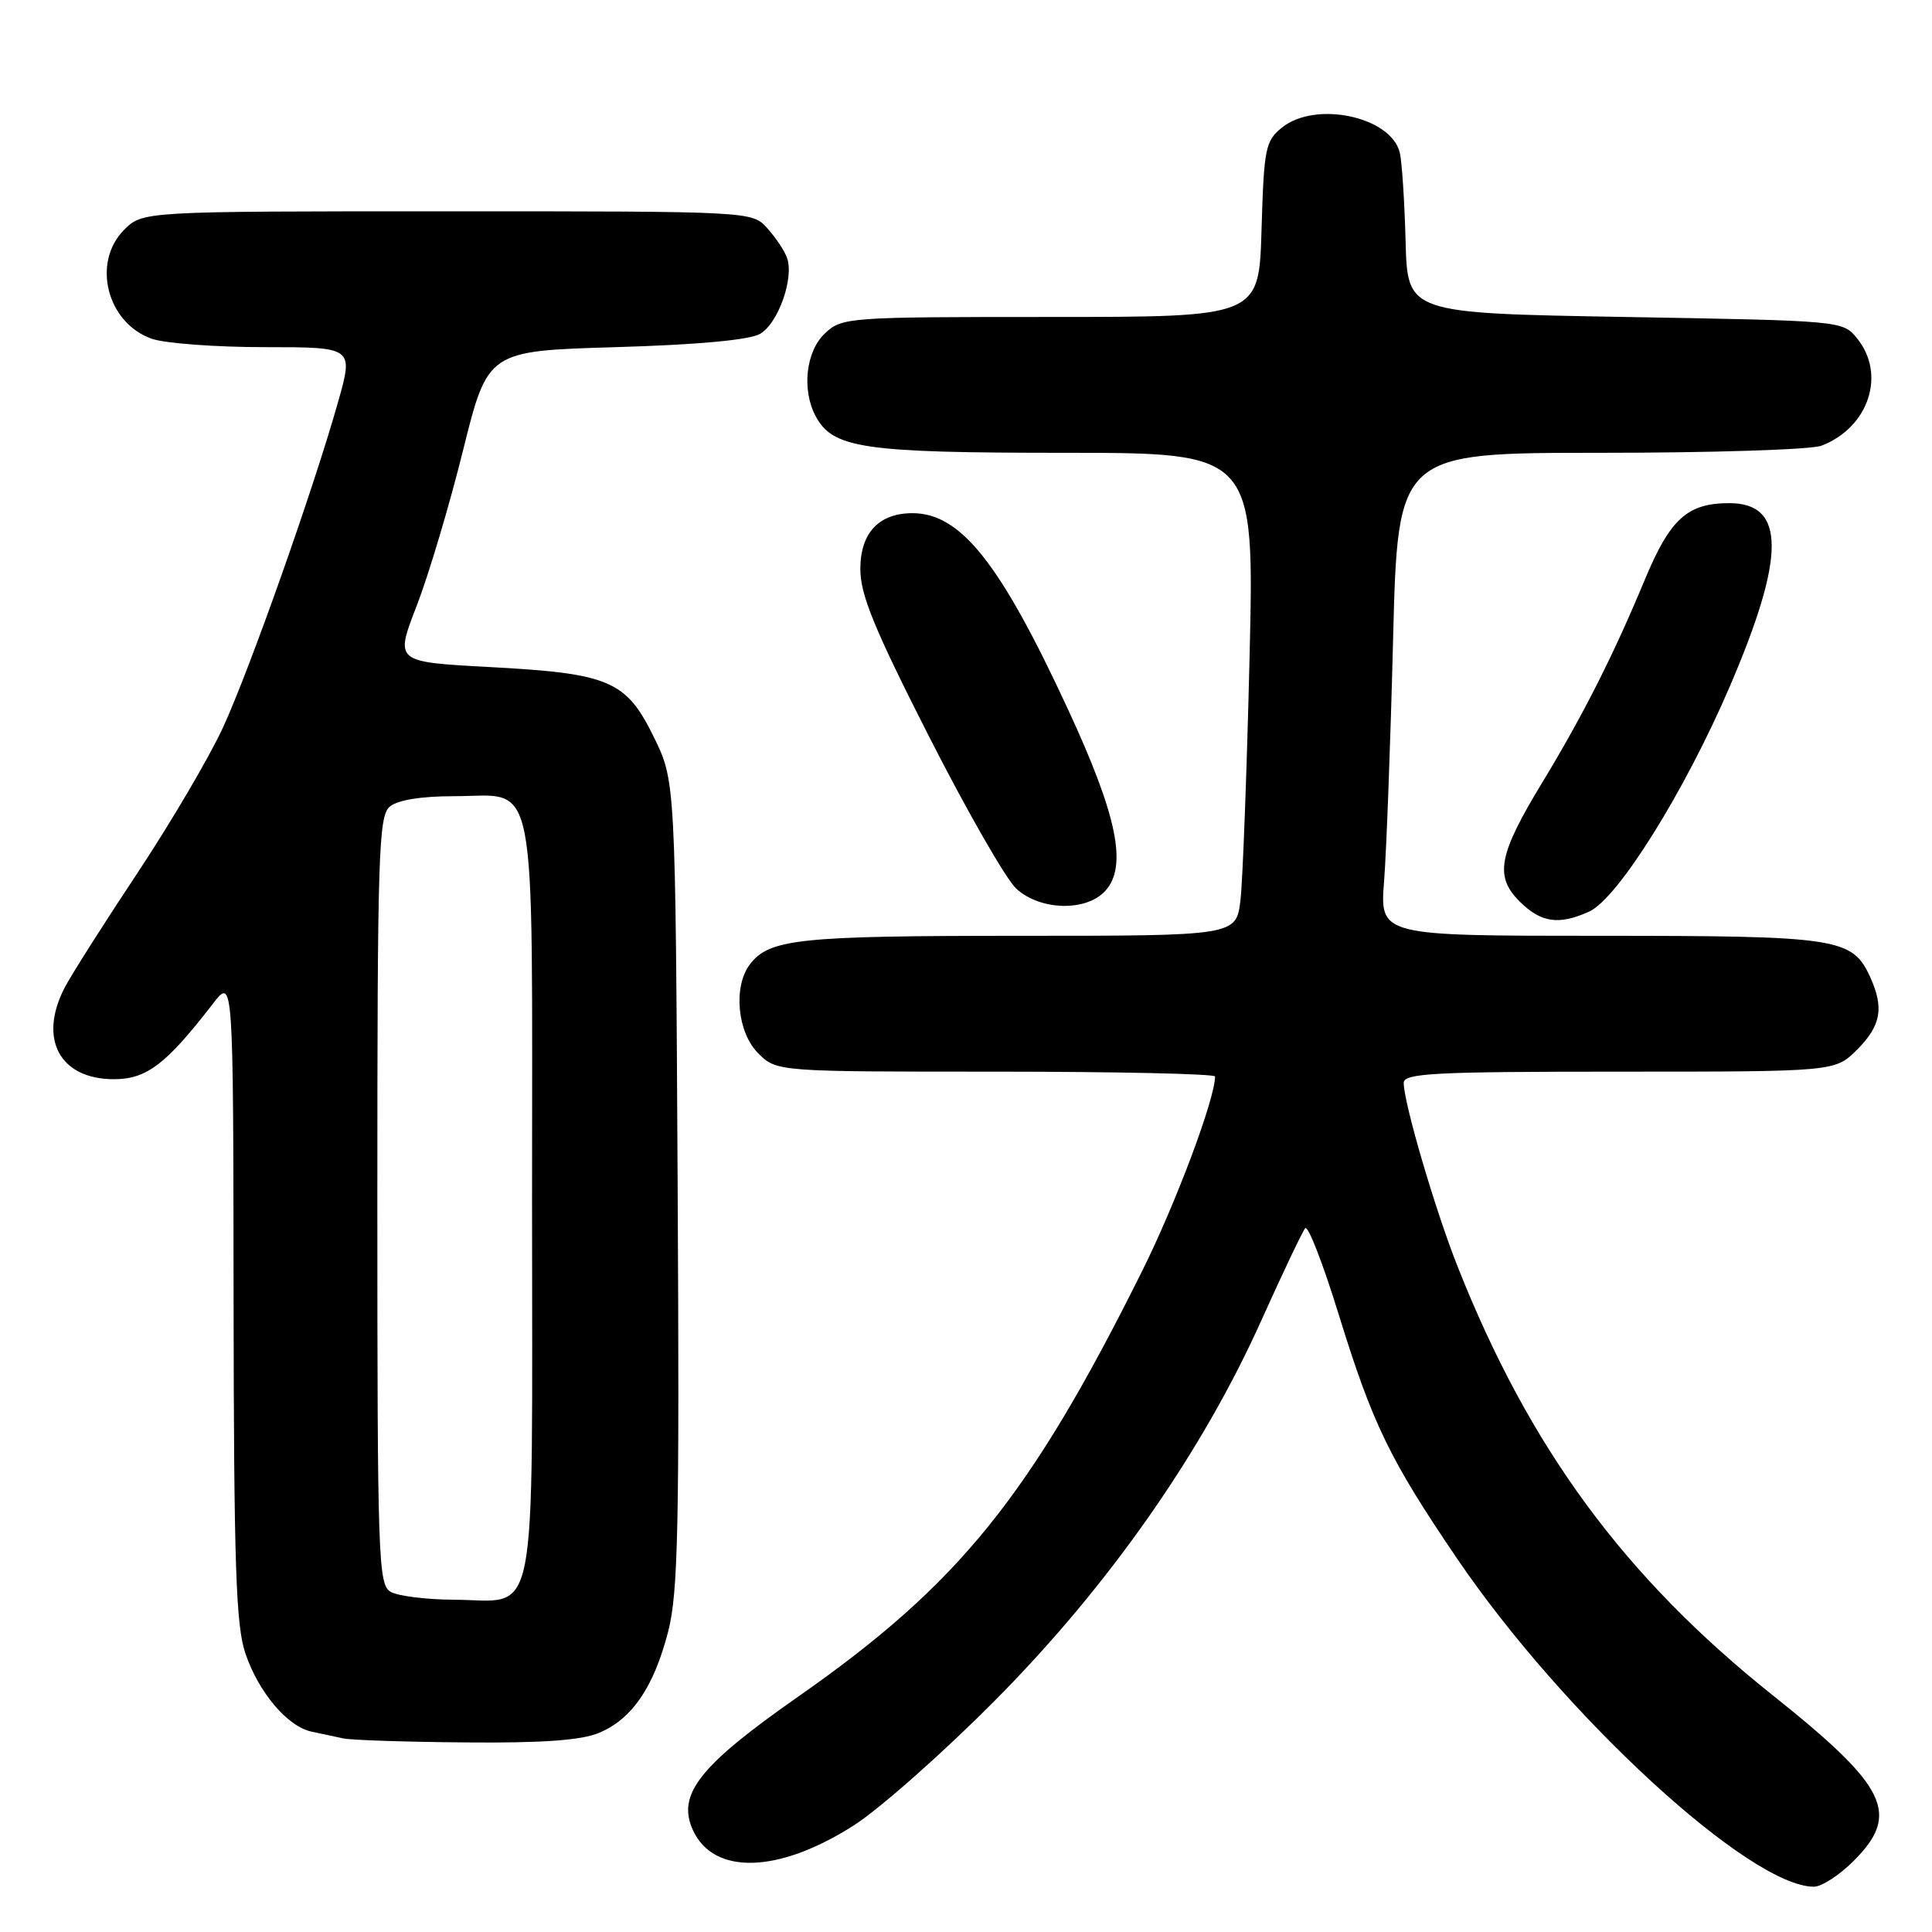 <?xml version="1.0" encoding="UTF-8" standalone="no"?>
<!DOCTYPE svg PUBLIC "-//W3C//DTD SVG 1.1//EN" "http://www.w3.org/Graphics/SVG/1.1/DTD/svg11.dtd" >
<svg xmlns="http://www.w3.org/2000/svg" xmlns:xlink="http://www.w3.org/1999/xlink" version="1.1" viewBox="0 0 256 256">
 <g >
 <path fill="currentColor"
d=" M 245.60 246.60 C 251.86 240.34 250.12 236.77 234.88 224.62 C 215.19 208.91 202.64 191.84 193.12 167.77 C 190.15 160.27 186.00 146.12 186.00 143.49 C 186.00 142.21 189.94 142.00 214.58 142.00 C 243.15 142.00 243.15 142.00 246.08 139.08 C 249.24 135.91 249.67 133.56 247.81 129.47 C 245.44 124.28 243.58 124.00 211.96 124.00 C 182.83 124.00 182.83 124.00 183.40 116.75 C 183.71 112.76 184.25 98.36 184.59 84.75 C 185.22 60.00 185.22 60.00 212.05 60.00 C 226.80 60.00 239.98 59.58 241.34 59.06 C 247.59 56.68 249.95 49.63 246.09 44.86 C 244.18 42.50 244.17 42.50 215.34 42.00 C 186.50 41.50 186.50 41.50 186.25 32.00 C 186.11 26.77 185.77 21.50 185.49 20.27 C 184.38 15.46 174.32 13.30 169.86 16.91 C 167.67 18.68 167.48 19.64 167.16 30.41 C 166.83 42.00 166.83 42.00 139.23 42.00 C 112.27 42.00 111.58 42.05 109.31 44.17 C 106.78 46.55 106.21 51.65 108.08 55.15 C 110.36 59.41 114.37 60.00 141.08 60.00 C 166.22 60.00 166.22 60.00 165.57 87.25 C 165.21 102.24 164.67 116.64 164.37 119.25 C 163.81 124.00 163.81 124.00 134.97 124.00 C 105.81 124.00 101.93 124.41 99.36 127.79 C 97.13 130.73 97.69 136.78 100.45 139.55 C 102.91 142.00 102.91 142.00 131.95 142.00 C 147.93 142.00 161.00 142.29 161.00 142.64 C 161.00 145.60 155.78 159.52 151.30 168.50 C 136.43 198.35 127.07 209.92 105.71 224.85 C 92.66 233.98 89.67 237.78 91.81 242.49 C 94.56 248.51 103.18 248.25 113.17 241.85 C 116.65 239.61 125.13 232.10 132.02 225.14 C 146.98 210.03 159.29 192.43 167.15 174.93 C 169.98 168.64 172.59 163.16 172.95 162.74 C 173.32 162.32 175.32 167.47 177.39 174.19 C 181.90 188.76 184.12 193.34 193.07 206.52 C 207.20 227.31 231.87 250.00 240.35 250.00 C 241.37 250.00 243.73 248.47 245.60 246.60 Z  M 79.38 229.61 C 83.76 227.78 86.64 223.55 88.54 216.17 C 89.86 211.01 90.04 202.33 89.79 156.81 C 89.50 103.50 89.50 103.50 86.63 97.65 C 82.95 90.16 80.77 89.23 64.74 88.38 C 52.33 87.71 52.33 87.71 55.20 80.31 C 56.78 76.24 59.55 66.96 61.35 59.70 C 64.63 46.50 64.63 46.50 81.56 46.00 C 92.50 45.68 99.28 45.05 100.71 44.24 C 103.10 42.87 105.24 36.87 104.29 34.18 C 103.97 33.25 102.79 31.49 101.68 30.25 C 99.65 28.00 99.65 28.00 59.28 28.00 C 18.91 28.00 18.91 28.00 16.45 30.45 C 12.13 34.78 14.17 42.82 20.12 44.89 C 21.87 45.50 28.60 46.00 35.07 46.00 C 46.85 46.00 46.85 46.00 44.80 53.25 C 41.53 64.83 33.13 88.60 29.56 96.37 C 27.76 100.29 22.65 108.98 18.21 115.68 C 13.76 122.38 9.42 129.22 8.56 130.88 C 5.05 137.68 7.92 143.00 15.10 143.00 C 19.43 143.00 22.02 141.02 28.21 133.00 C 30.91 129.50 30.91 129.50 30.95 172.07 C 30.99 207.44 31.26 215.40 32.52 219.10 C 34.28 224.27 38.09 228.77 41.28 229.45 C 42.50 229.71 44.40 230.11 45.50 230.35 C 46.60 230.58 53.93 230.82 61.78 230.88 C 71.93 230.97 77.03 230.60 79.38 229.61 Z  M 210.59 120.78 C 214.37 119.05 223.18 104.97 229.15 91.09 C 236.63 73.70 236.63 66.67 229.14 66.67 C 223.57 66.67 221.29 68.75 217.91 76.90 C 213.80 86.79 209.76 94.78 204.35 103.70 C 198.56 113.23 198.01 116.10 201.34 119.43 C 204.18 122.27 206.55 122.62 210.59 120.78 Z  M 146.47 118.03 C 149.42 114.77 148.04 108.07 141.52 94.00 C 132.54 74.60 127.30 68.00 120.91 68.00 C 116.45 68.00 114.00 70.62 114.00 75.40 C 114.00 78.82 115.83 83.29 123.10 97.59 C 128.11 107.44 133.31 116.51 134.66 117.75 C 137.84 120.67 143.95 120.82 146.47 118.03 Z  M 51.75 210.92 C 50.12 209.97 50.00 206.43 50.00 159.07 C 50.00 113.06 50.16 108.12 51.65 106.88 C 52.69 106.01 55.82 105.50 60.11 105.50 C 71.38 105.50 70.50 100.95 70.50 159.12 C 70.50 216.88 71.46 212.02 60.06 211.97 C 56.45 211.95 52.71 211.48 51.75 210.92 Z "/>
</g>
</svg>